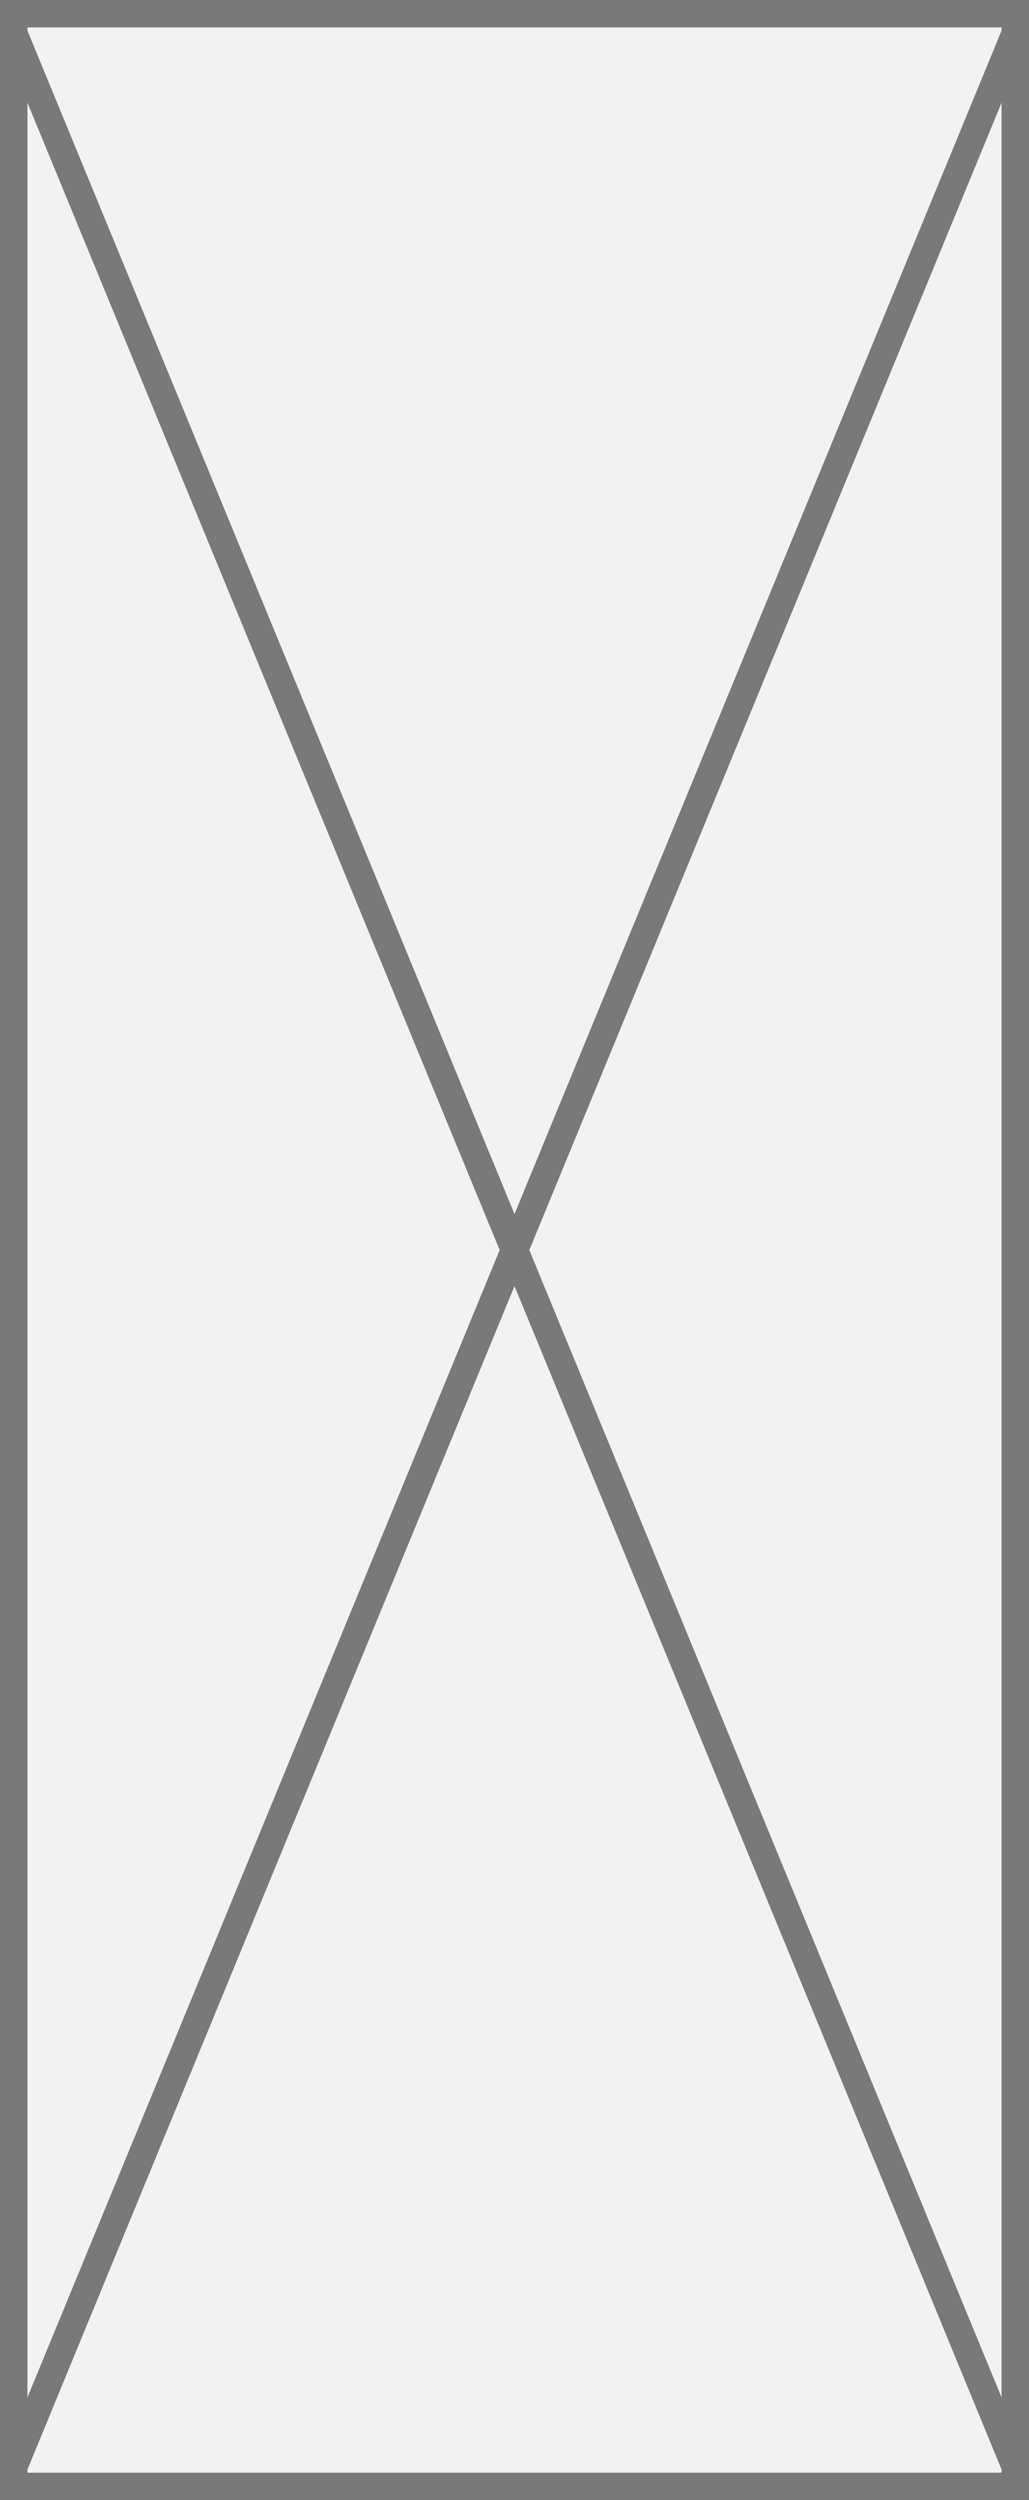 ﻿<?xml version="1.0" encoding="utf-8"?>
<svg version="1.1" width="375px" height="911px" xmlns:xlink="http://www.w3.org/1999/xlink" xmlns="http://www.w3.org/2000/svg">
  <rect width="100%" height="100%" fill="#333333" stroke="none"/>
  <g transform="translate(0 -297 )">
    <path d="M 9.5 306.5  L 365.5 306.5  L 365.5 1198.5  L 9.5 1198.5  L 9.5 306.5  Z " fill-rule="nonzero" fill="#f2f2f2" stroke="none" />
    <path d="M 5 302  L 370 302  L 370 1203  L 5 1203  L 5 302  Z " stroke-width="10" stroke="#797979" fill="none" />
    <path d="M 4.624 308.232  L 370.376 1196.768  M 370.376 308.232  L 4.624 1196.768  " stroke-width="10" stroke="#797979" fill="none" />
  </g>
</svg>